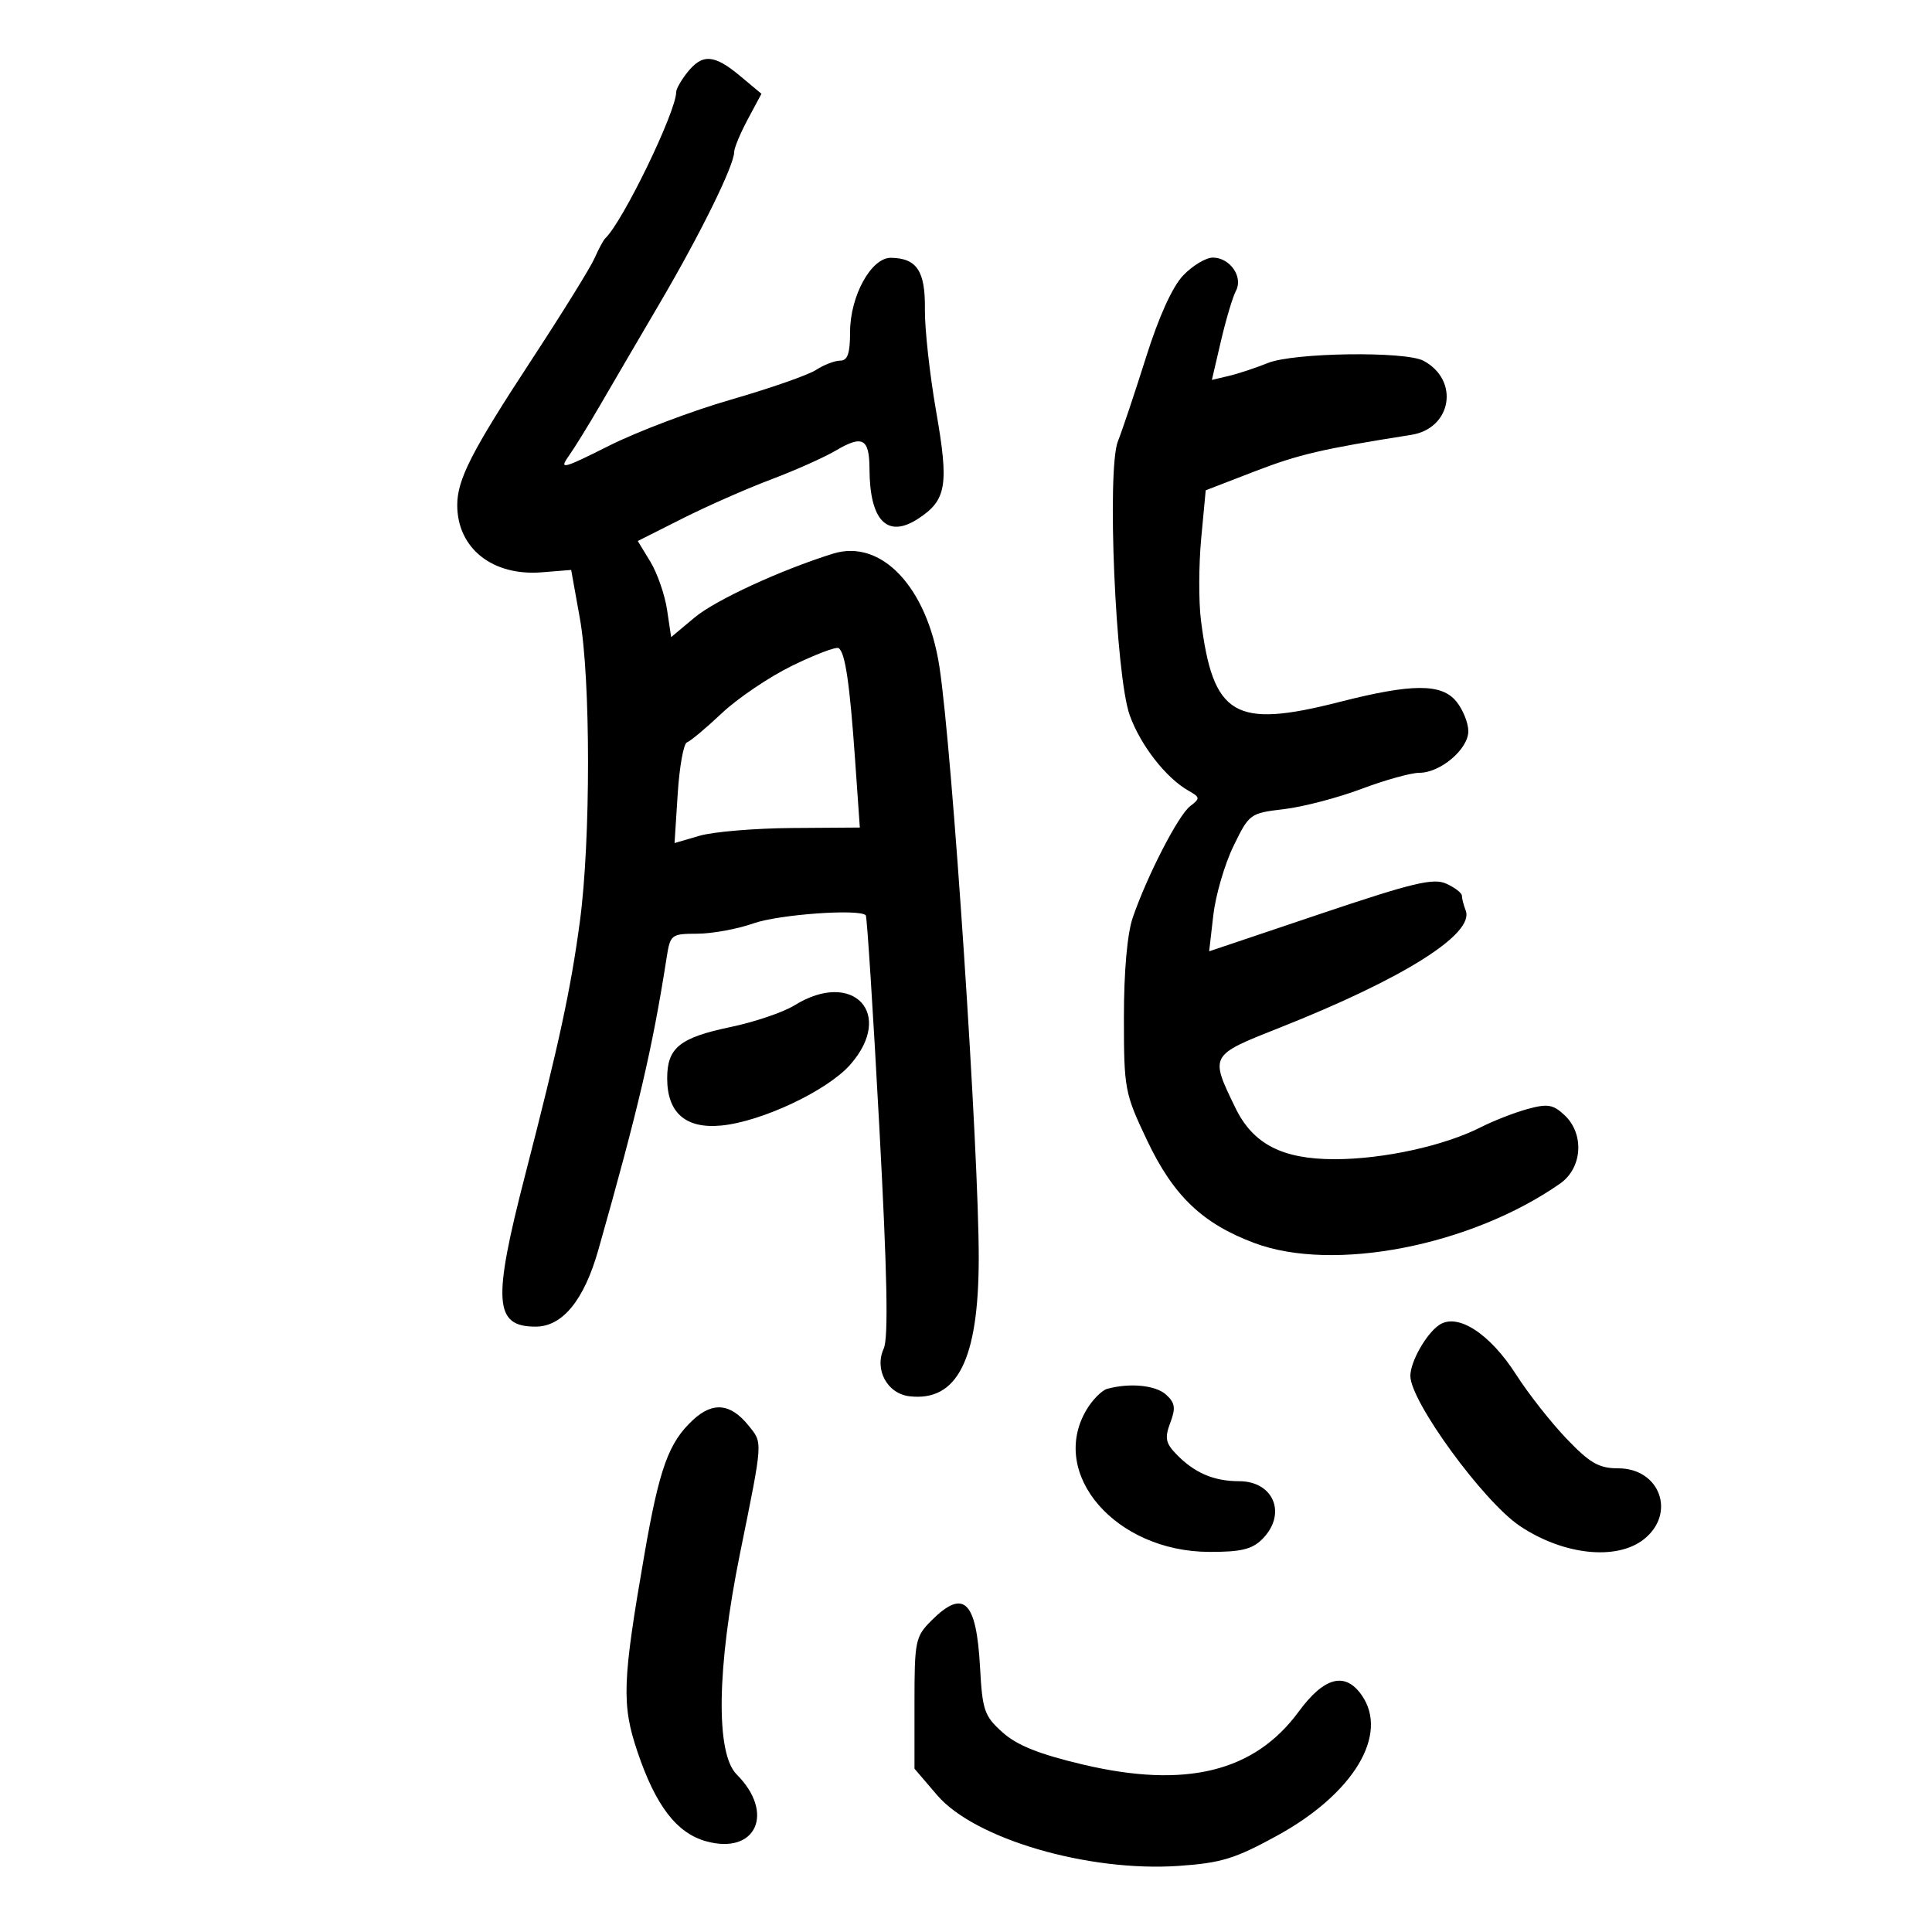 <svg xmlns="http://www.w3.org/2000/svg" width="300" height="300" viewBox="0 0 300 300" version="1.1">
	<path d="M 106.750 11.217 C 105.787 12.421, 105 13.801, 105 14.283 C 105 17.331, 96.712 34.430, 93.989 37 C 93.698 37.275, 92.947 38.670, 92.320 40.099 C 91.693 41.529, 87.274 48.658, 82.500 55.942 C 73.251 70.055, 71 74.454, 71 78.421 C 71 85.137, 76.470 89.486, 84.141 88.867 L 88.692 88.500 90.038 96 C 91.726 105.402, 91.734 130.430, 90.054 143 C 88.637 153.601, 86.839 161.935, 81.534 182.500 C 76.464 202.155, 76.732 206, 83.170 206 C 87.339 206, 90.697 201.891, 92.911 194.079 C 99.108 172.222, 101.334 162.696, 103.506 148.750 C 104.074 145.107, 104.210 145, 108.295 144.985 C 110.608 144.977, 114.525 144.255, 117 143.381 C 120.933 141.992, 133.461 141.089, 134.437 142.125 C 134.631 142.331, 135.573 157.036, 136.531 174.803 C 137.773 197.829, 137.971 207.768, 137.223 209.410 C 135.741 212.663, 137.766 216.409, 141.224 216.812 C 148.651 217.676, 151.947 211.139, 151.978 195.483 C 152.011 178.844, 147.871 116.501, 145.869 103.500 C 143.971 91.175, 136.854 83.628, 129.340 85.975 C 121.216 88.512, 111.084 93.186, 107.858 95.884 L 104.217 98.931 103.580 94.683 C 103.229 92.346, 102.063 88.989, 100.988 87.221 L 99.034 84.008 105.986 80.507 C 109.809 78.582, 115.989 75.858, 119.719 74.454 C 123.448 73.050, 127.997 71.019, 129.827 69.939 C 133.945 67.510, 134.996 68.091, 135.014 72.809 C 135.043 80.875, 137.794 83.676, 142.595 80.530 C 146.980 77.656, 147.367 75.337, 145.368 63.899 C 144.368 58.179, 143.580 51.025, 143.618 48 C 143.691 42.094, 142.367 40.091, 138.349 40.032 C 135.290 39.987, 132 45.959, 132 51.557 C 132 54.885, 131.615 56, 130.465 56 C 129.620 56, 127.933 56.649, 126.715 57.441 C 125.497 58.234, 119.555 60.308, 113.511 62.050 C 107.467 63.793, 98.942 67.018, 94.566 69.218 C 87.437 72.802, 86.785 72.973, 88.281 70.859 C 89.199 69.561, 91.385 66.025, 93.139 63 C 94.894 59.975, 99.102 52.775, 102.492 47 C 108.771 36.302, 114 25.676, 114 23.614 C 114 22.985, 114.954 20.691, 116.119 18.516 L 118.238 14.562 114.907 11.781 C 110.902 8.438, 109.072 8.311, 106.750 11.217 M 183.735 42.755 C 182.058 44.505, 179.946 49.156, 177.946 55.505 C 176.213 61.002, 174.255 66.850, 173.595 68.500 C 171.842 72.878, 173.217 104.917, 175.422 111.059 C 177.095 115.721, 181.046 120.797, 184.542 122.776 C 186.370 123.811, 186.386 123.972, 184.795 125.192 C 182.957 126.603, 178.110 136.021, 175.889 142.500 C 175.037 144.983, 174.518 150.860, 174.520 158 C 174.523 169.116, 174.643 169.752, 178.102 177.046 C 182.200 185.686, 186.697 189.991, 194.788 193.020 C 207.055 197.613, 228.398 193.461, 242.250 183.785 C 245.724 181.358, 246.058 176.063, 242.921 173.141 C 241.154 171.495, 240.292 171.356, 237.171 172.214 C 235.152 172.770, 231.898 174.039, 229.940 175.035 C 224.262 177.925, 214.778 180, 207.254 180 C 199.083 180, 194.554 177.650, 191.811 171.987 C 187.855 163.819, 187.814 163.892, 198.700 159.583 C 217.937 151.966, 228.985 145.009, 227.595 141.388 C 227.268 140.534, 227 139.495, 227 139.079 C 227 138.662, 225.917 137.827, 224.593 137.224 C 222.572 136.303, 219.423 137.058, 204.971 141.924 L 187.757 147.721 188.402 142.111 C 188.756 139.025, 190.164 134.199, 191.530 131.387 C 193.970 126.363, 194.106 126.263, 199.367 125.645 C 202.312 125.298, 207.719 123.887, 211.383 122.508 C 215.048 121.128, 219.100 120, 220.388 120 C 223.670 120, 228 116.325, 228 113.538 C 228 112.264, 227.169 110.195, 226.153 108.941 C 223.858 106.107, 219.279 106.120, 208.018 108.995 C 191.676 113.168, 188.364 111.214, 186.480 96.287 C 186.119 93.420, 186.137 87.713, 186.522 83.604 L 187.222 76.135 194.861 73.185 C 201.659 70.560, 205.318 69.707, 219.139 67.525 C 225.434 66.532, 226.675 59.037, 221.043 56.023 C 218.204 54.504, 200.859 54.751, 196.872 56.367 C 195.017 57.119, 192.303 58.017, 190.839 58.364 L 188.179 58.993 189.596 52.918 C 190.376 49.577, 191.419 46.085, 191.916 45.158 C 193.073 42.996, 190.988 40, 188.327 40 C 187.253 40, 185.186 41.240, 183.735 42.755 M 123.045 103.353 C 119.494 105.084, 114.570 108.404, 112.102 110.731 C 109.633 113.058, 107.189 115.104, 106.670 115.277 C 106.151 115.450, 105.505 119.038, 105.234 123.251 L 104.743 130.910 108.621 129.778 C 110.755 129.155, 117.228 128.613, 123.007 128.573 L 133.514 128.500 132.779 118 C 131.942 106.041, 131.234 101.260, 130.211 100.638 C 129.820 100.400, 126.595 101.622, 123.045 103.353 M 123.356 156.113 C 121.627 157.184, 117.168 158.697, 113.446 159.476 C 105.539 161.130, 103.600 162.698, 103.600 167.436 C 103.600 172.799, 106.470 175.306, 111.999 174.773 C 118.282 174.168, 128.485 169.350, 132.027 165.317 C 138.981 157.396, 132.460 150.474, 123.356 156.113 M 223.442 205.765 C 221.413 207.174, 219 211.461, 219 213.657 C 219 217.609, 230.326 233.139, 235.980 236.940 C 242.719 241.469, 251.015 242.367, 255.250 239.025 C 260.313 235.030, 257.776 228, 251.272 228 C 248.283 228, 246.896 227.206, 243.257 223.408 C 240.838 220.883, 237.305 216.389, 235.407 213.423 C 231.310 207.018, 226.277 203.797, 223.442 205.765 M 171.944 215.652 C 171.089 215.883, 169.626 217.363, 168.694 218.940 C 162.819 228.886, 173.227 240.922, 187.750 240.977 C 192.687 240.995, 194.420 240.580, 196 239 C 199.872 235.128, 197.820 230, 192.399 230 C 188.436 230, 185.416 228.686, 182.583 225.727 C 180.992 224.066, 180.846 223.247, 181.724 220.919 C 182.589 218.630, 182.467 217.828, 181.063 216.557 C 179.447 215.095, 175.471 214.700, 171.944 215.652 M 107.612 220.484 C 103.834 223.986, 102.392 227.967, 100.078 241.290 C 96.633 261.131, 96.507 264.655, 98.981 272 C 101.809 280.395, 105.075 284.651, 109.662 285.917 C 117.404 288.055, 120.376 281.519, 114.386 275.529 C 111.108 272.251, 111.309 258.965, 114.905 241.235 C 118.507 223.469, 118.463 224.130, 116.228 221.356 C 113.447 217.906, 110.694 217.627, 107.612 220.484 M 144.636 251.636 C 142.133 254.140, 142 254.787, 142 264.456 L 142 274.640 145.524 278.757 C 151.331 285.541, 168.943 290.701, 183.003 289.737 C 189.637 289.283, 191.781 288.623, 198.351 285.017 C 210.196 278.516, 215.717 269.325, 211.443 263.223 C 208.863 259.539, 205.619 260.389, 201.656 265.787 C 194.780 275.154, 184.111 277.767, 168.145 273.995 C 161.370 272.394, 157.933 271.019, 155.684 269.009 C 152.842 266.469, 152.545 265.611, 152.178 258.867 C 151.616 248.540, 149.634 246.639, 144.636 251.636" stroke="none" fill="black" fill-rule="evenodd"/>
</svg>